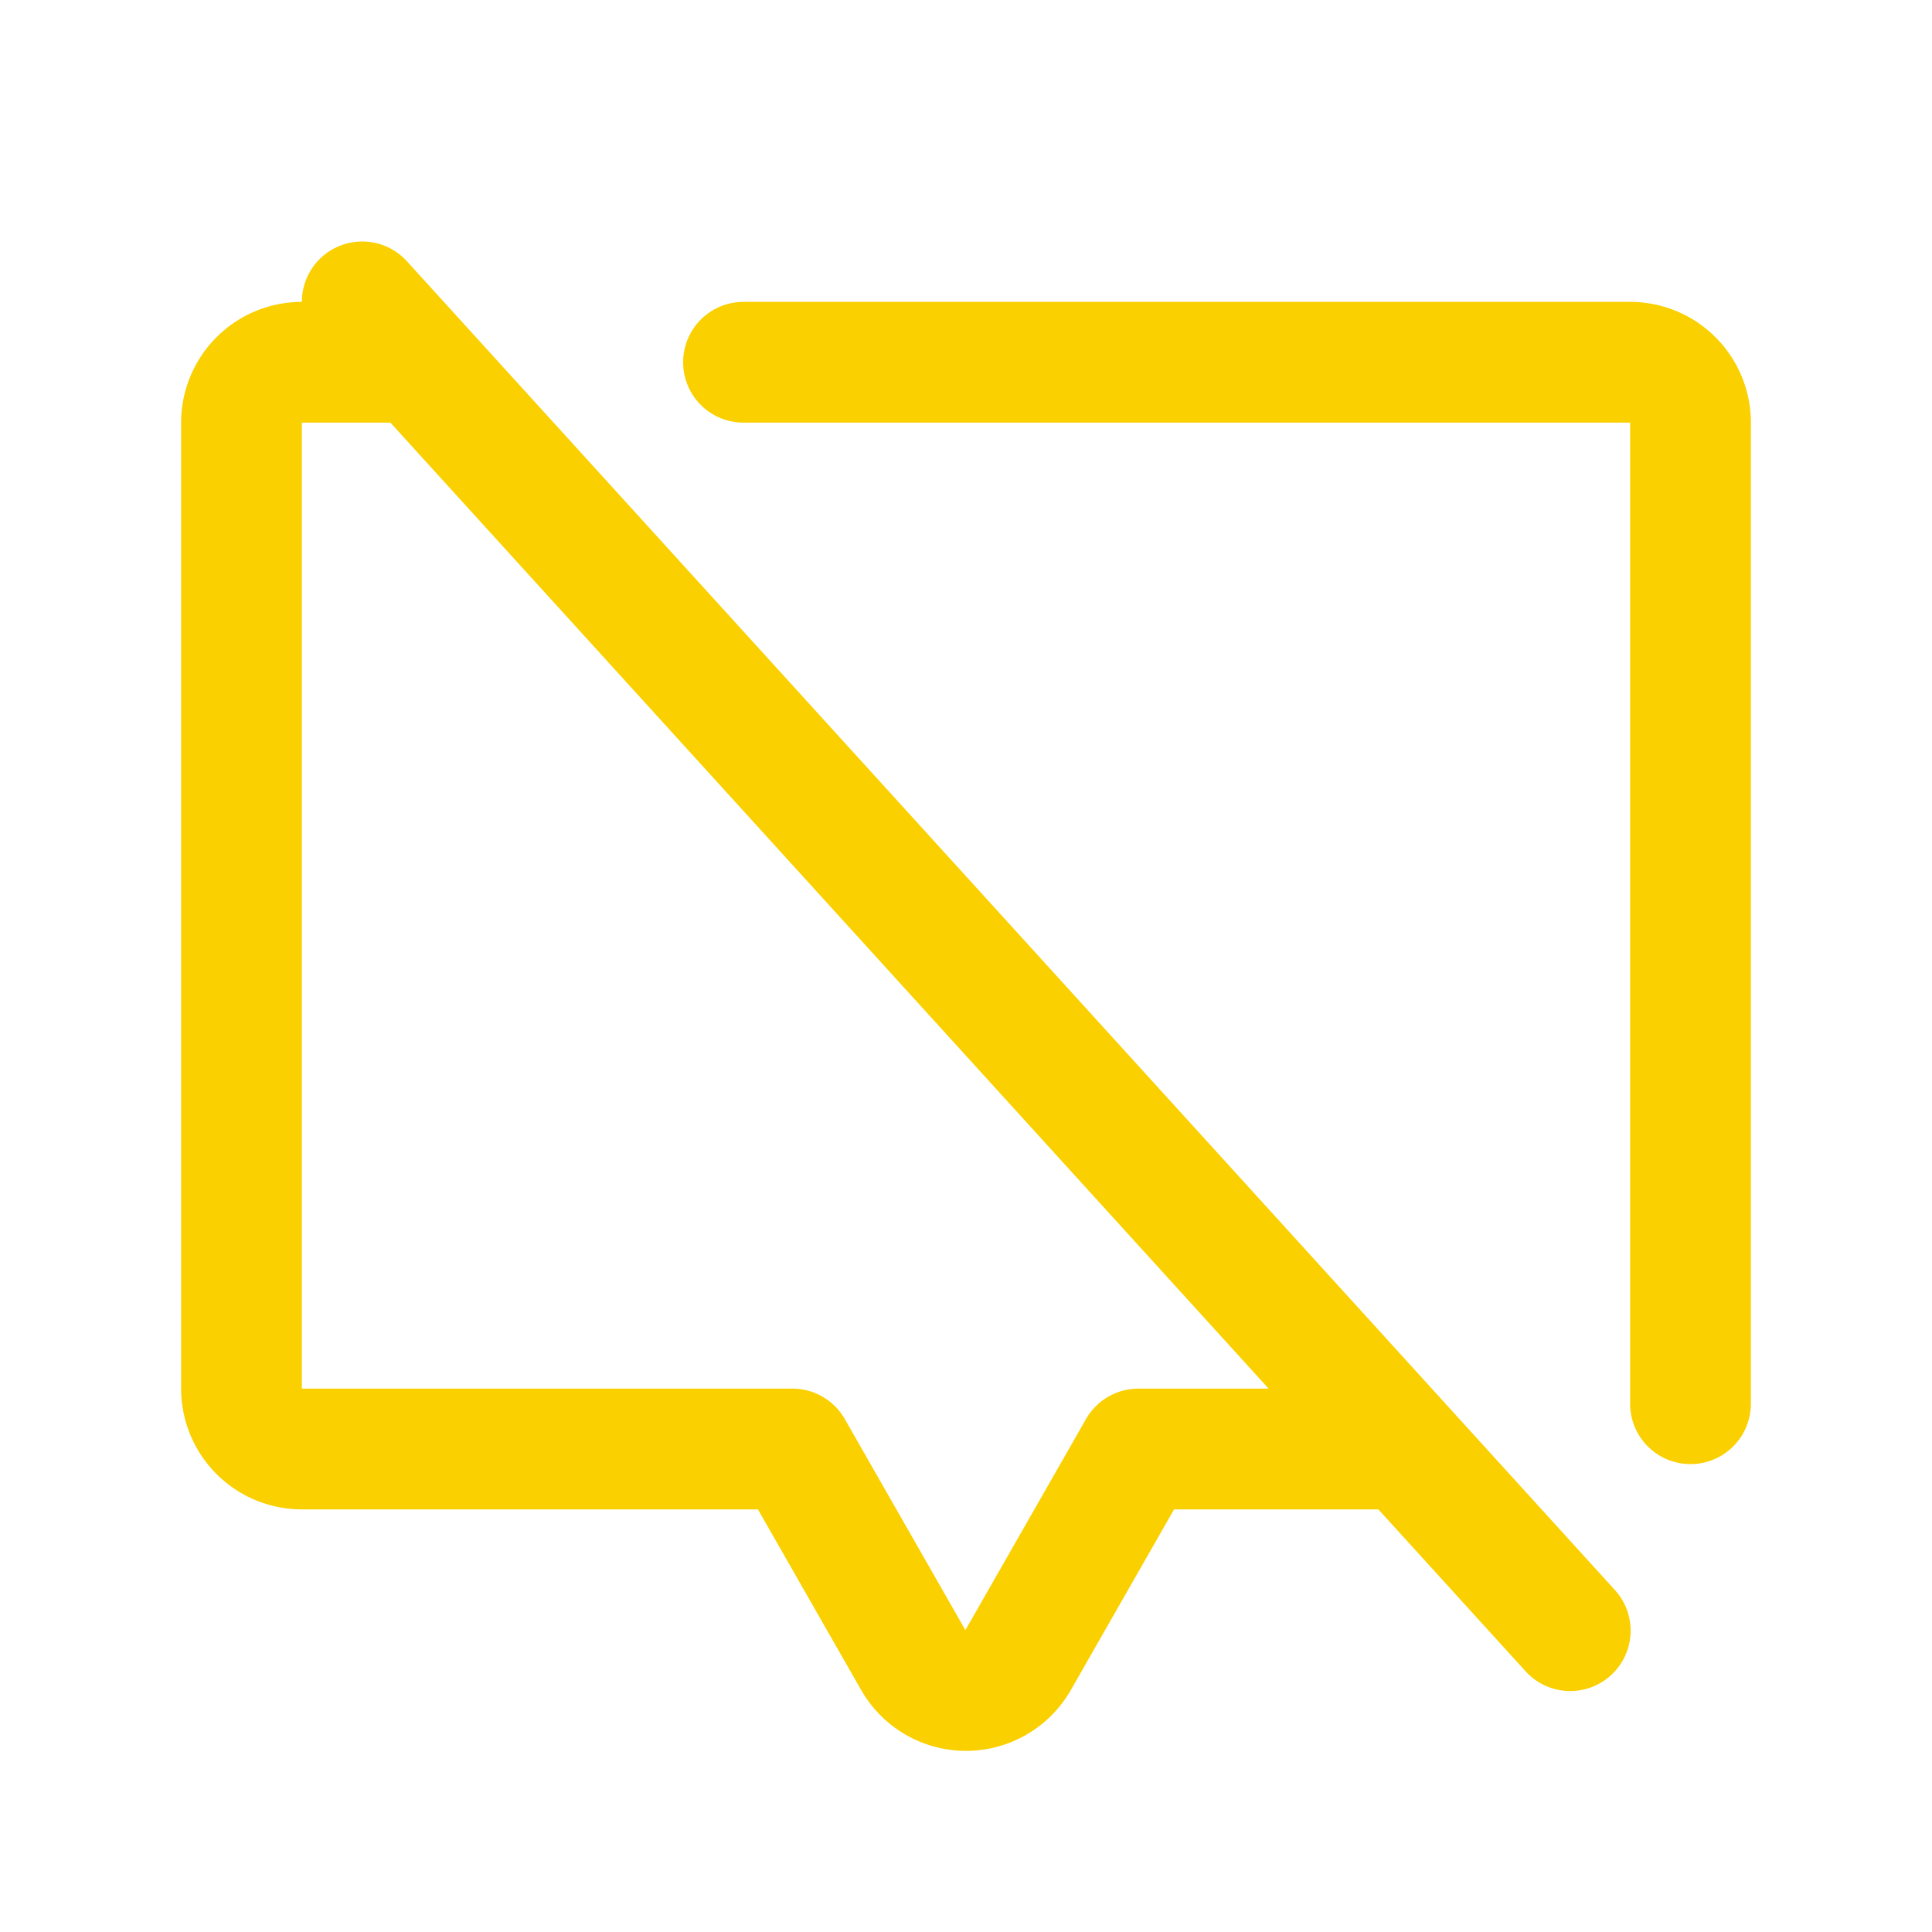 <svg xmlns="http://www.w3.org/2000/svg" viewBox="0 0 256 256" fill="#FAD000"><path d="M53.92,34.62A8,8,0,0,0,40,40h0A16,16,0,0,0,24,56V184a16,16,0,0,0,16,16h60.43l13.68,23.94a16,16,0,0,0,27.78,0L155.57,200h27.07l19.44,21.38a8,8,0,1,0,11.84-10.76Zm97,149.38a8,8,0,0,0-7,4l-16,28-16-28a8,8,0,0,0-7-4H40V56H51.73L168.1,184ZM232,56V186a8,8,0,0,1-16,0V56H98.52a8,8,0,1,1,0-16H216A16,16,0,0,1,232,56Z"/></svg>